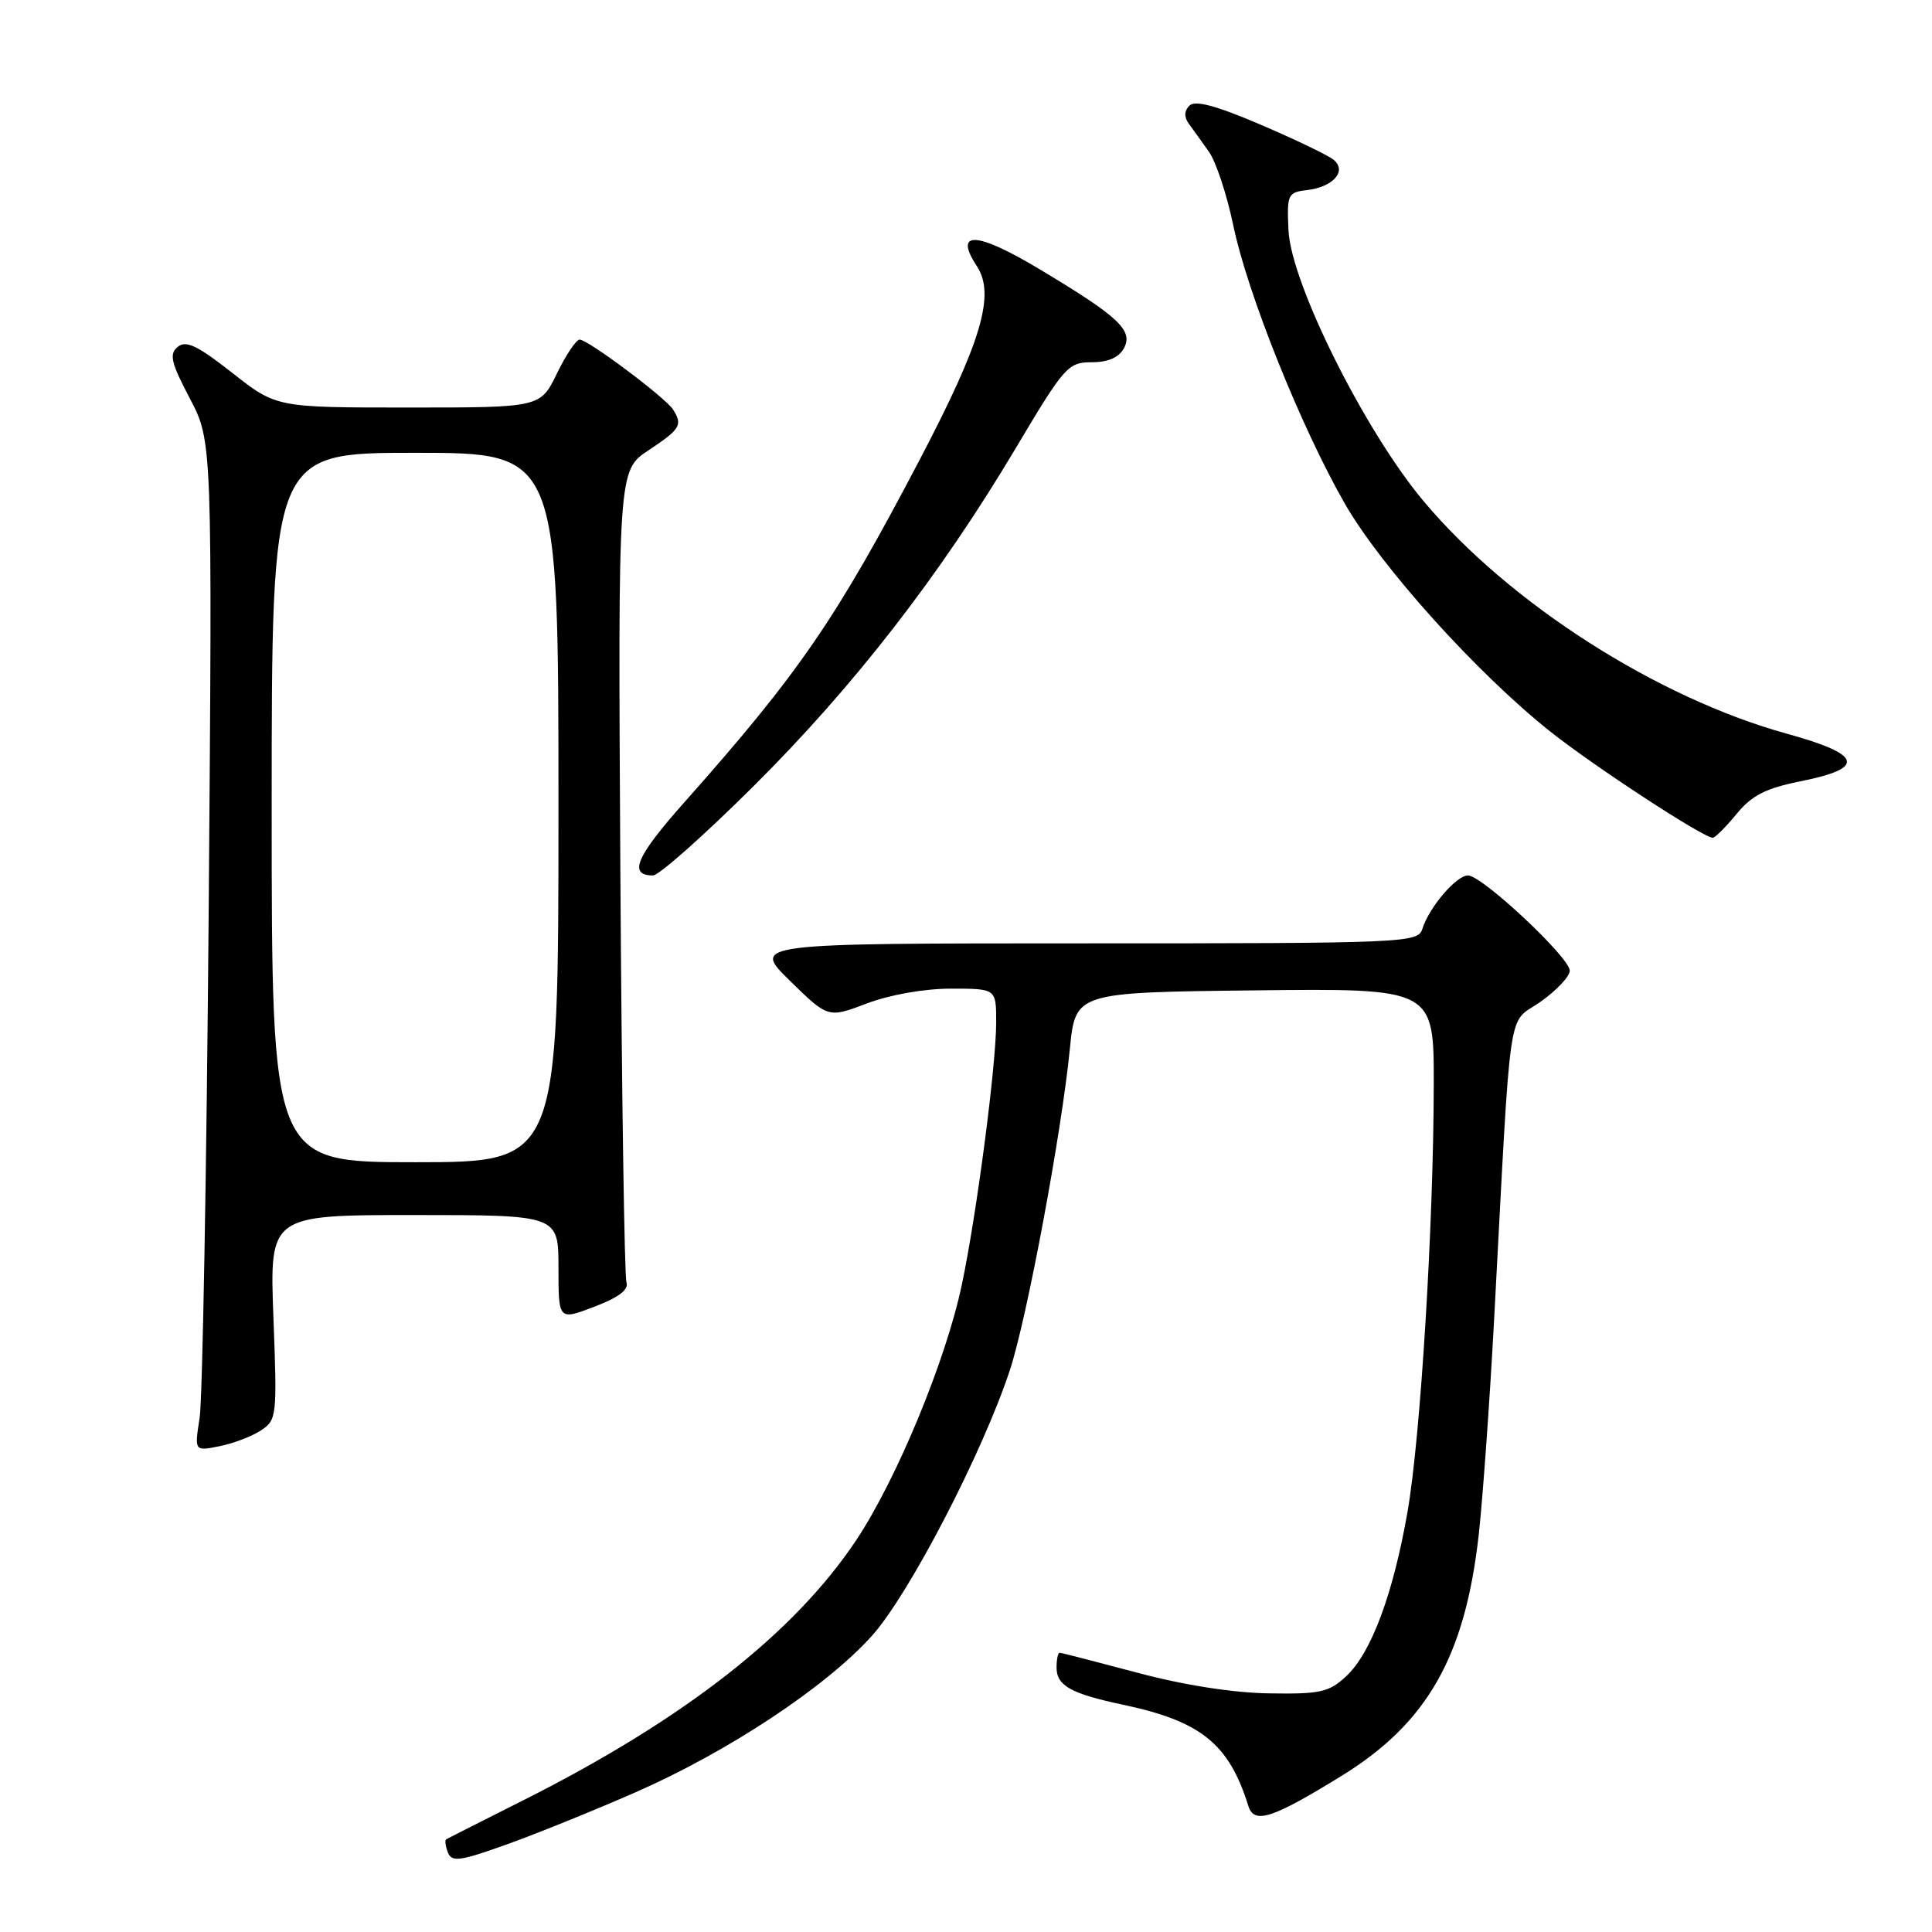 <?xml version="1.0" encoding="UTF-8" standalone="no"?>
<!DOCTYPE svg PUBLIC "-//W3C//DTD SVG 1.1//EN" "http://www.w3.org/Graphics/SVG/1.1/DTD/svg11.dtd" >
<svg xmlns="http://www.w3.org/2000/svg" xmlns:xlink="http://www.w3.org/1999/xlink" version="1.1" viewBox="0 0 256 256">
 <g >
 <path fill="currentColor"
d=" M 84.23 237.48 C 96.49 232.10 109.44 223.53 115.53 216.76 C 120.47 211.26 130.23 192.45 133.83 181.50 C 136.09 174.61 140.67 150.06 141.76 139.00 C 142.50 131.50 142.50 131.50 166.25 131.23 C 190.00 130.96 190.00 130.96 189.98 143.73 C 189.95 162.40 188.23 190.40 186.51 200.29 C 184.61 211.19 181.71 218.99 178.40 222.09 C 176.11 224.23 174.97 224.49 168.16 224.38 C 163.38 224.31 156.80 223.28 150.66 221.63 C 145.25 220.19 140.64 219.00 140.41 219.00 C 140.18 219.00 140.00 219.88 140.00 220.96 C 140.00 223.36 141.90 224.42 148.78 225.88 C 159.14 228.07 162.84 231.05 165.42 239.32 C 166.18 241.75 168.59 240.97 177.75 235.32 C 189.14 228.31 194.15 219.48 195.95 203.27 C 196.48 198.45 197.39 185.72 197.97 175.00 C 200.29 131.58 199.67 135.87 204.10 132.76 C 206.24 131.25 208.00 129.39 208.00 128.62 C 208.00 126.87 196.38 116.00 194.52 116.00 C 192.97 116.00 189.39 120.19 188.47 123.08 C 187.89 124.93 186.35 125.00 143.74 125.00 C 99.61 125.00 99.61 125.00 104.67 129.96 C 109.73 134.91 109.73 134.91 114.87 132.96 C 117.90 131.81 122.49 131.00 126.01 131.00 C 132.00 131.00 132.00 131.00 132.00 135.45 C 132.00 141.14 129.42 160.88 127.45 170.22 C 125.35 180.22 118.84 195.96 113.48 204.04 C 105.25 216.41 90.66 227.82 69.35 238.54 C 63.93 241.27 59.33 243.59 59.13 243.71 C 58.92 243.82 59.02 244.60 59.34 245.45 C 59.85 246.77 60.92 246.63 67.22 244.37 C 71.22 242.93 78.88 239.83 84.23 237.48 Z  M 34.57 189.54 C 36.68 188.16 36.73 187.67 36.23 174.56 C 35.72 161.00 35.72 161.00 54.86 161.00 C 74.00 161.00 74.00 161.00 74.00 167.98 C 74.00 174.96 74.00 174.96 78.75 173.15 C 81.98 171.92 83.34 170.89 83.01 169.92 C 82.74 169.14 82.38 144.61 82.20 115.42 C 81.89 62.34 81.89 62.34 85.94 59.66 C 90.16 56.86 90.49 56.32 89.18 54.26 C 88.18 52.69 77.91 45.00 76.81 45.00 C 76.35 45.00 74.99 47.02 73.79 49.50 C 71.60 54.00 71.60 54.00 54.11 54.00 C 36.62 54.00 36.62 54.00 30.78 49.41 C 26.17 45.78 24.64 45.06 23.55 45.96 C 22.39 46.92 22.66 48.05 25.15 52.79 C 28.14 58.48 28.14 58.48 27.65 120.99 C 27.37 155.37 26.83 185.48 26.45 187.90 C 25.76 192.30 25.76 192.30 29.08 191.63 C 30.90 191.27 33.38 190.33 34.57 189.54 Z  M 99.77 104.25 C 113.10 91.01 124.55 76.25 134.57 59.42 C 141.03 48.56 141.52 48.00 144.65 48.00 C 146.83 48.00 148.26 47.37 148.93 46.14 C 150.19 43.77 148.25 41.96 137.61 35.59 C 129.35 30.65 126.33 30.53 129.44 35.27 C 131.91 39.03 130.06 45.28 121.82 61.00 C 110.76 82.08 105.89 89.18 90.74 106.24 C 84.28 113.50 83.20 116.00 86.53 116.00 C 87.31 116.00 93.27 110.71 99.77 104.25 Z  M 230.10 107.86 C 232.13 105.38 233.97 104.45 238.60 103.52 C 247.30 101.78 246.78 99.98 236.77 97.22 C 219.57 92.47 200.03 79.97 188.67 66.45 C 180.85 57.15 171.05 37.51 170.73 30.50 C 170.51 25.75 170.64 25.48 173.18 25.19 C 176.64 24.79 178.52 22.67 176.72 21.18 C 176.01 20.59 171.65 18.49 167.04 16.52 C 161.14 13.99 158.35 13.25 157.61 13.99 C 156.91 14.69 156.88 15.51 157.52 16.39 C 158.06 17.12 159.26 18.80 160.19 20.11 C 161.12 21.42 162.57 25.80 163.41 29.84 C 165.28 38.85 172.35 56.51 178.17 66.69 C 182.96 75.06 195.67 89.18 205.40 96.92 C 211.17 101.51 225.67 110.99 226.95 111.01 C 227.25 111.01 228.67 109.60 230.10 107.86 Z  M 36.00 107.00 C 36.00 60.00 36.00 60.00 55.00 60.00 C 74.00 60.00 74.00 60.00 74.00 107.00 C 74.00 154.00 74.00 154.00 55.00 154.00 C 36.00 154.00 36.00 154.00 36.00 107.00 Z "/>
</g>
</svg>